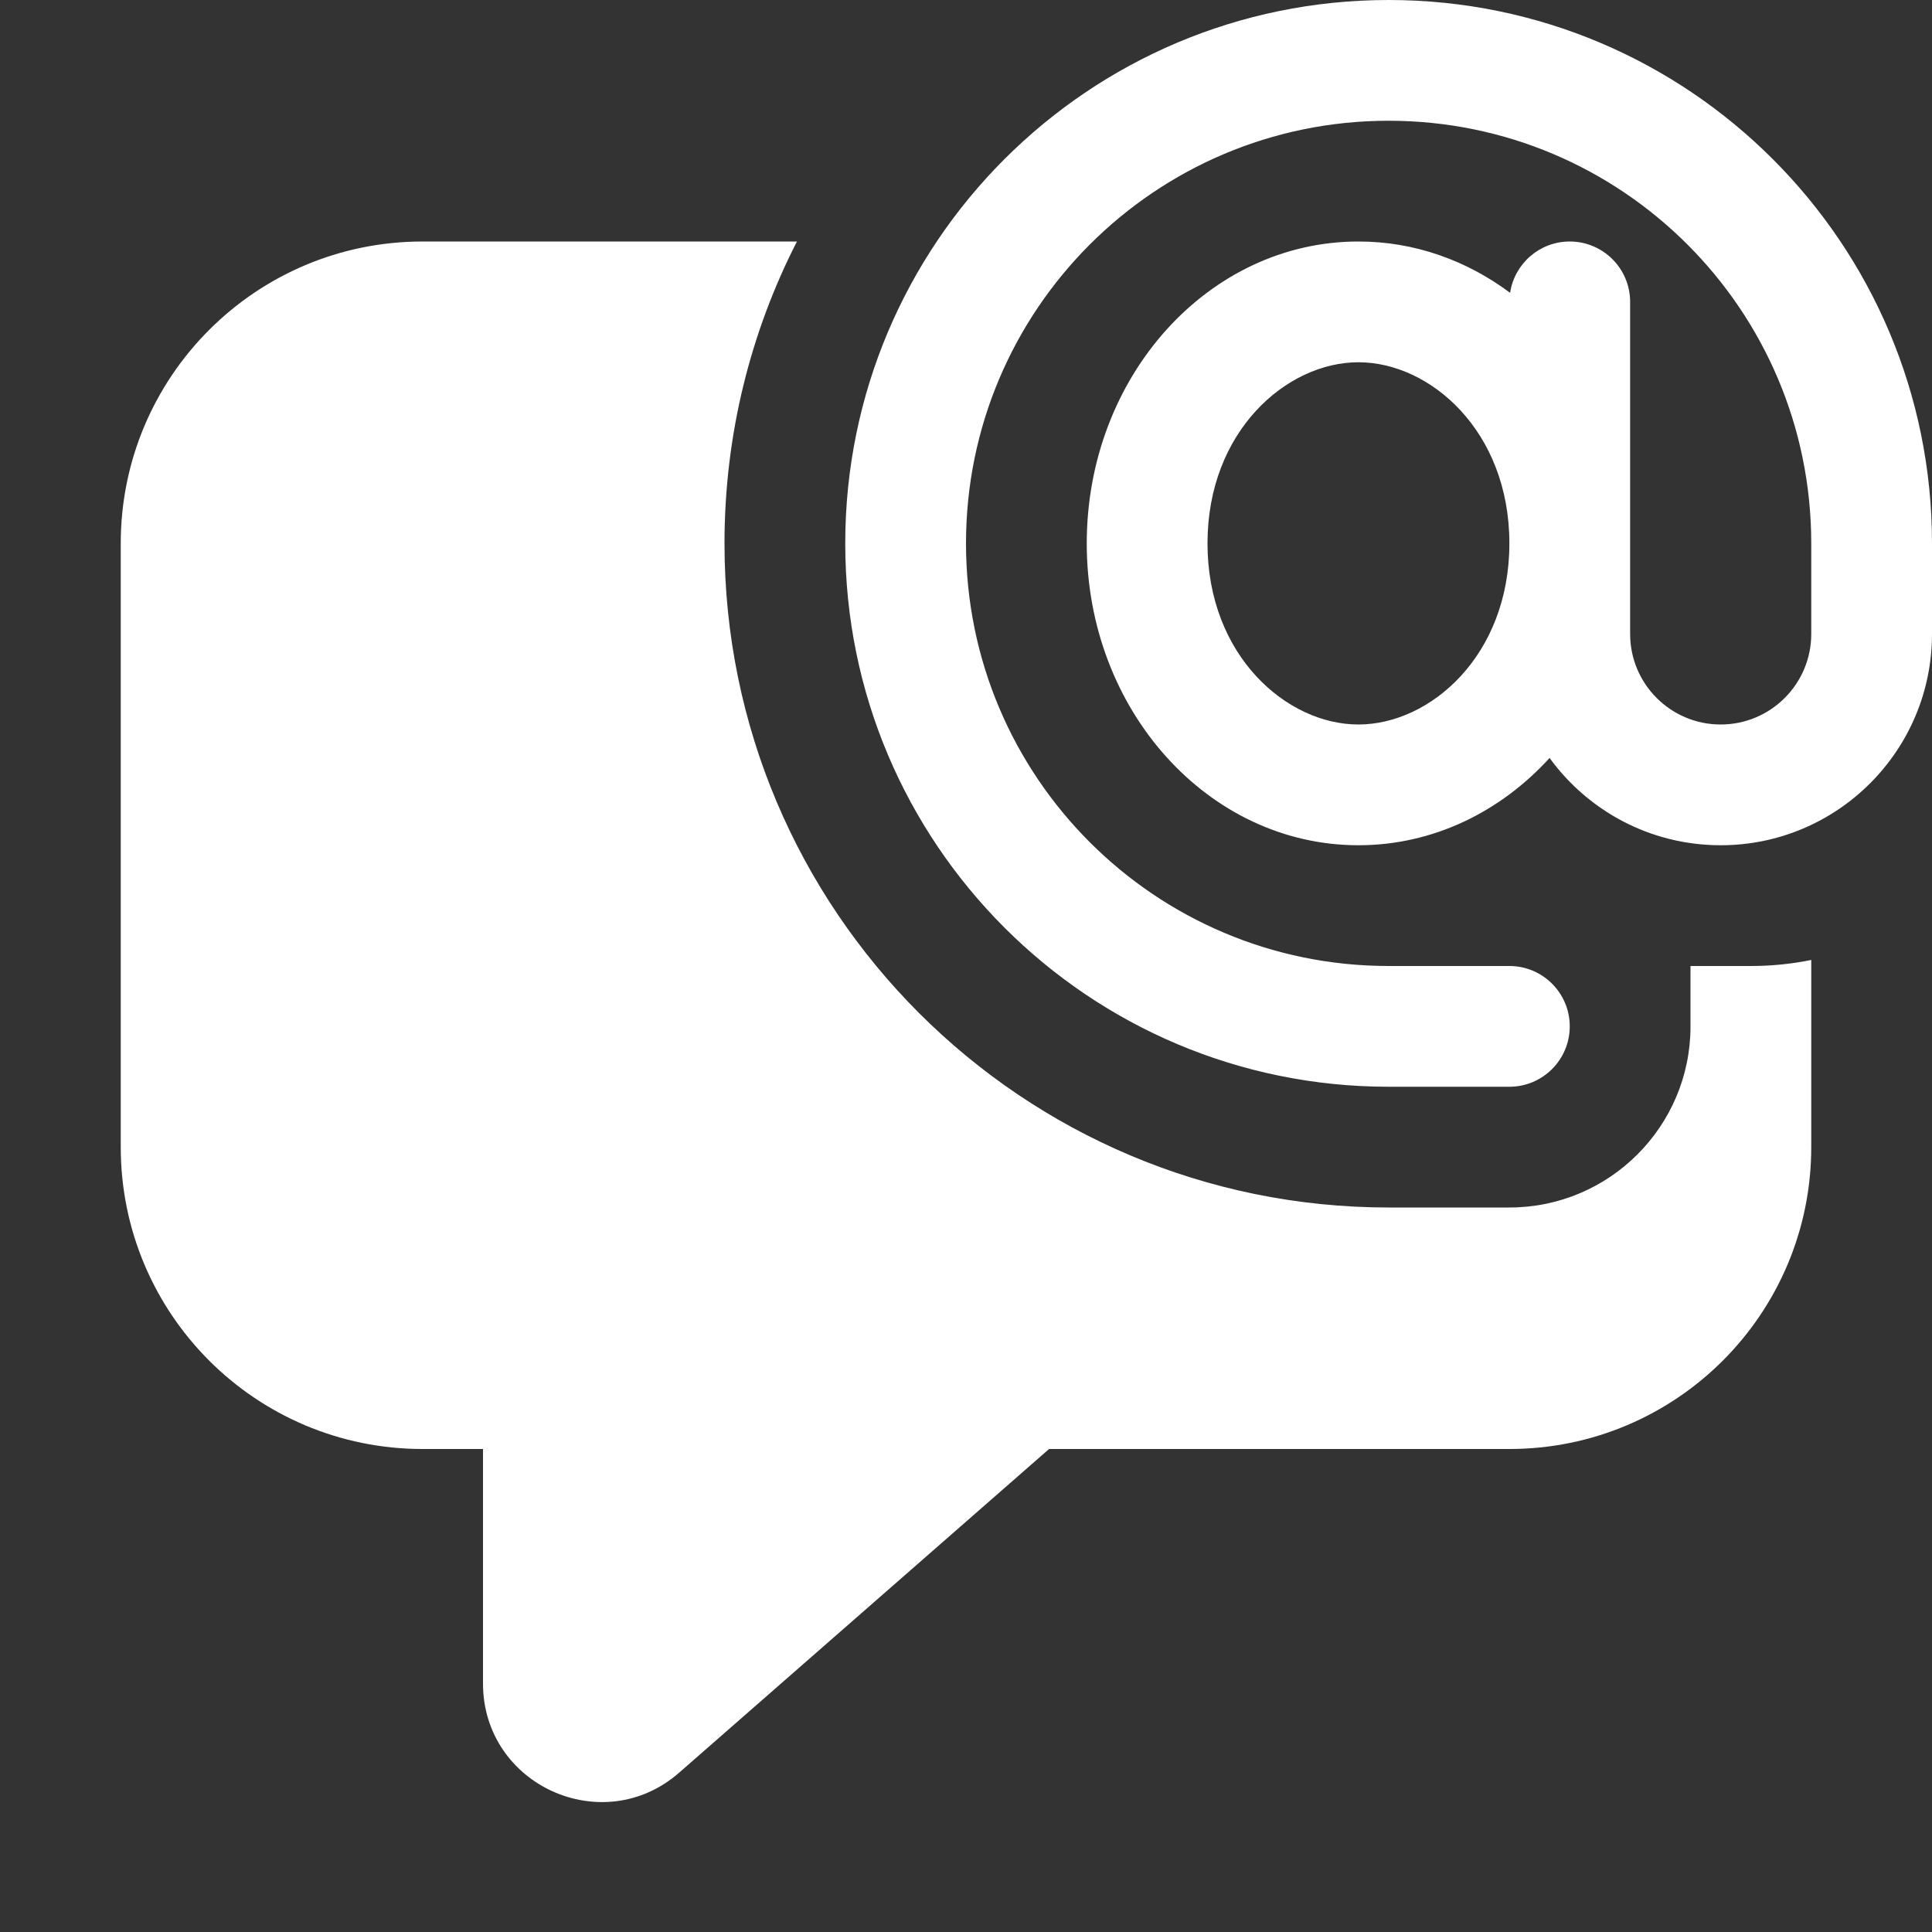 <svg width="16" height="16" viewBox="0 0 16 16" fill="none" xmlns="http://www.w3.org/2000/svg">
<rect x="0" y="0" width="16" height="16" fill="#333333" stroke="none"/>
<path d="M11.5 1C9.567 1 8 2.567 8 4.5C8 6.433 9.567 8 11.5 8H12.5C12.776 8 13 8.224 13 8.5C13 8.776 12.776 9 12.5 9H11.5C9.015 9 7 6.985 7 4.5C7 2.015 9.015 0 11.5 0C13.985 0 16 2.015 16 4.5V5.25C16 6.216 15.216 7 14.25 7C13.667 7 13.151 6.715 12.833 6.277C12.426 6.724 11.867 7 11.25 7C10.007 7 9 5.881 9 4.5C9 3.119 10.007 2 11.25 2C11.715 2 12.147 2.157 12.506 2.425C12.542 2.185 12.749 2 13 2C13.276 2 13.5 2.224 13.5 2.5V5.25C13.5 5.664 13.836 6 14.25 6C14.664 6 15 5.664 15 5.25V4.5C15 2.567 13.433 1 11.5 1ZM11.25 6C11.844 6 12.5 5.43 12.5 4.5C12.5 3.57 11.844 3 11.25 3C10.656 3 10 3.57 10 4.5C10 5.43 10.656 6 11.25 6ZM14 8.5V8H14.5C14.671 8 14.838 7.983 15 7.95V9.5C15 10.881 13.881 12 12.5 12H8.688L5.625 14.68C4.992 15.234 4 14.784 4 13.942V12H3.5C2.119 12 1 10.881 1 9.5V4.5C1 3.119 2.119 2 3.5 2H6.6C6.216 2.75 6 3.6 6 4.5C6 7.538 8.462 10 11.5 10H12.5C13.328 10 14 9.328 14 8.5Z" fill="#ffffff"/>
</svg>
